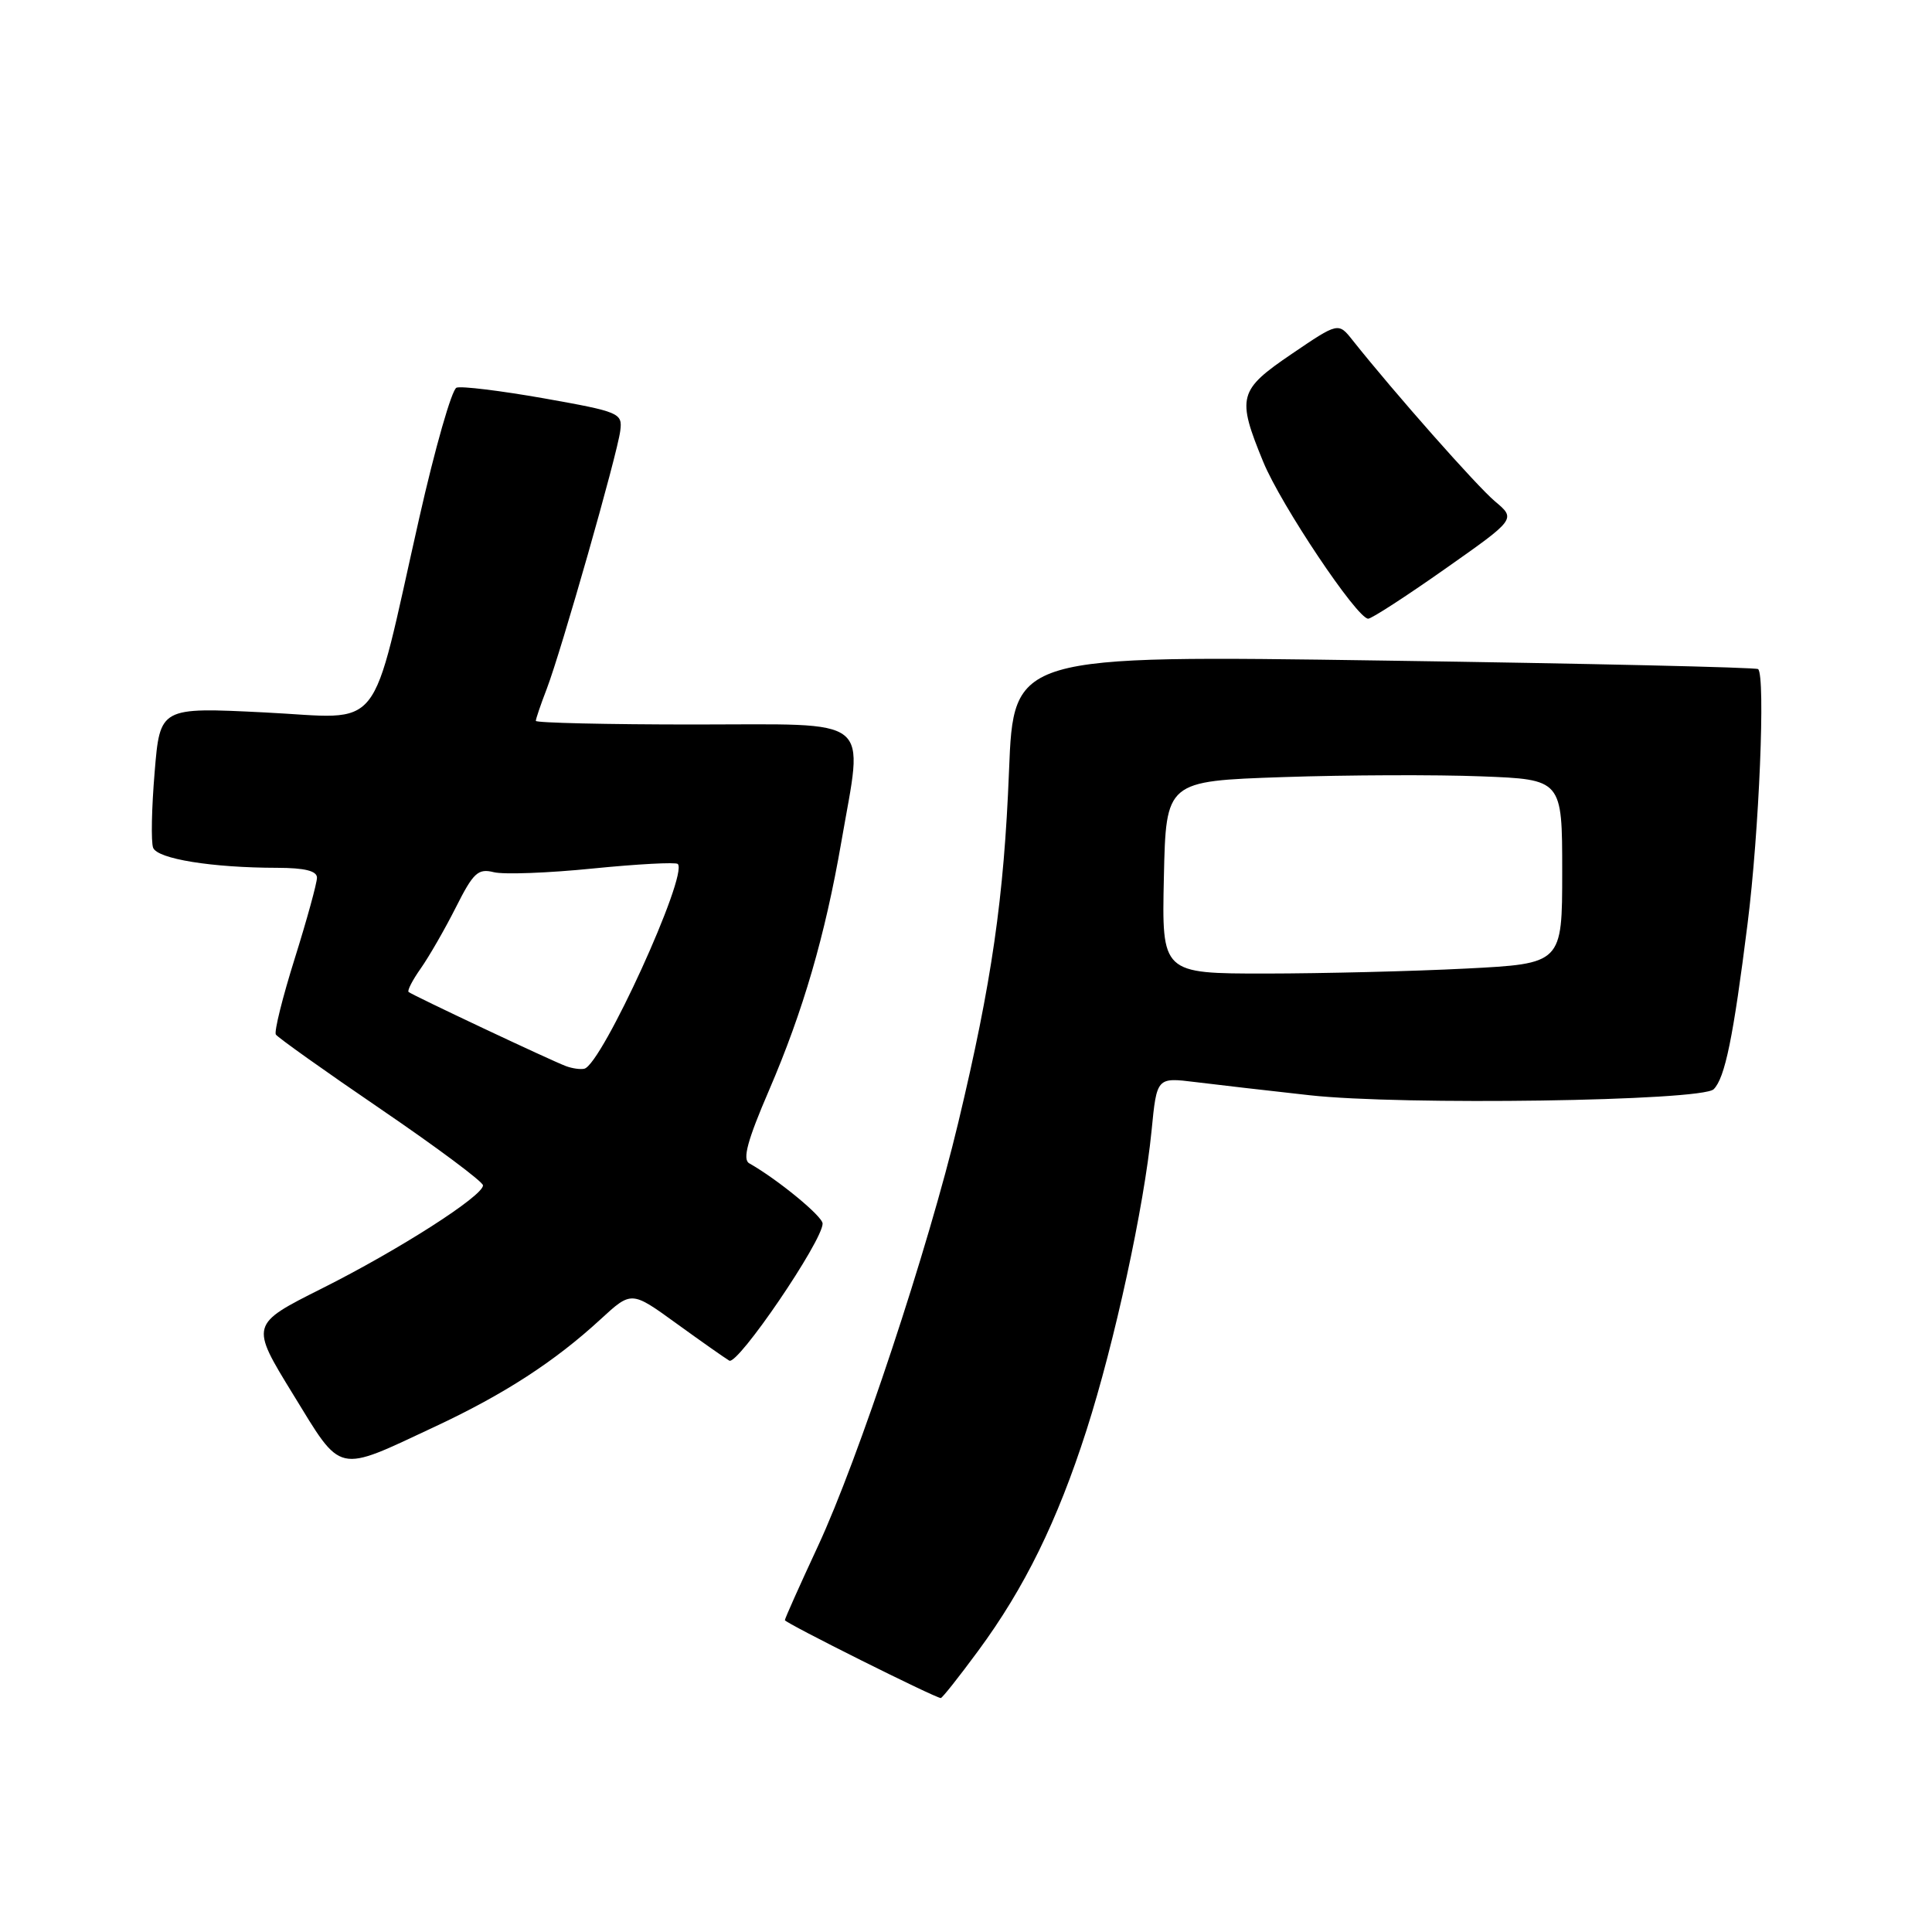 <?xml version="1.0" encoding="UTF-8" standalone="no"?>
<!DOCTYPE svg PUBLIC "-//W3C//DTD SVG 1.1//EN" "http://www.w3.org/Graphics/SVG/1.1/DTD/svg11.dtd" >
<svg xmlns="http://www.w3.org/2000/svg" xmlns:xlink="http://www.w3.org/1999/xlink" version="1.1" viewBox="0 0 256 256">
 <g >
 <path fill="currentColor"
d=" M 129.61 218.75 C 135.76 210.41 140.09 201.59 143.97 189.50 C 147.69 177.90 151.59 159.94 152.59 149.81 C 153.28 142.75 153.28 142.75 158.39 143.38 C 161.20 143.73 167.99 144.51 173.49 145.12 C 185.74 146.49 225.50 145.90 227.07 144.33 C 228.57 142.83 229.67 137.48 231.56 122.41 C 233.10 110.20 233.95 89.57 232.96 88.66 C 232.71 88.43 210.41 87.92 183.40 87.53 C 134.31 86.81 134.31 86.81 133.70 102.15 C 133.03 119.04 131.42 130.15 126.97 148.77 C 122.99 165.44 113.72 193.41 108.37 204.90 C 105.97 210.06 104.00 214.47 104.00 214.68 C 104.00 215.04 123.94 225.00 124.66 225.00 C 124.85 225.00 127.08 222.19 129.61 218.75 Z  M 57.67 189.02 C 66.80 184.75 73.50 180.41 79.58 174.81 C 83.67 171.05 83.67 171.05 89.58 175.33 C 92.84 177.69 96.01 179.92 96.63 180.29 C 97.75 180.96 109.00 164.43 109.00 162.13 C 109.00 161.17 103.04 156.27 99.27 154.14 C 98.36 153.62 99.05 151.08 101.90 144.47 C 106.42 133.97 109.33 123.97 111.47 111.62 C 114.40 94.63 116.11 96.00 92.00 96.00 C 80.45 96.00 71.00 95.78 71.00 95.52 C 71.00 95.26 71.65 93.34 72.45 91.27 C 74.36 86.28 81.81 60.17 82.19 57.07 C 82.49 54.73 82.11 54.57 72.06 52.78 C 66.32 51.77 61.11 51.13 60.49 51.37 C 59.87 51.60 57.64 59.38 55.55 68.65 C 48.93 97.90 51.09 95.19 35.05 94.40 C 21.20 93.71 21.20 93.71 20.49 102.33 C 20.09 107.07 20.00 111.57 20.29 112.33 C 20.86 113.81 28.08 114.98 36.75 114.99 C 40.39 115.00 42.00 115.40 42.00 116.30 C 42.00 117.01 40.68 121.82 39.06 126.99 C 37.44 132.15 36.31 136.69 36.55 137.08 C 36.79 137.46 43.06 141.93 50.49 146.99 C 57.92 152.06 64.00 156.59 64.00 157.07 C 64.00 158.48 52.81 165.64 42.65 170.73 C 33.15 175.50 33.15 175.50 38.83 184.75 C 45.39 195.44 44.43 195.22 57.67 189.02 Z  M 191.48 75.38 C 200.88 68.77 200.88 68.77 198.09 66.43 C 195.66 64.38 184.78 52.07 179.24 45.10 C 177.34 42.70 177.34 42.70 171.17 46.89 C 164.09 51.70 163.85 52.59 167.39 61.21 C 169.74 66.92 179.80 81.95 181.29 81.98 C 181.73 81.99 186.31 79.02 191.48 75.38 Z  M 154.22 116.25 C 154.50 103.50 154.50 103.50 170.00 102.97 C 178.53 102.68 190.34 102.64 196.25 102.87 C 207.00 103.28 207.00 103.28 207.00 115.49 C 207.00 127.69 207.00 127.69 194.25 128.34 C 187.24 128.70 175.30 128.99 167.72 129.00 C 153.94 129.00 153.94 129.00 154.22 116.25 Z  M 75.00 141.27 C 73.03 140.54 54.60 131.85 54.14 131.44 C 53.94 131.26 54.67 129.85 55.76 128.31 C 56.85 126.76 58.94 123.13 60.40 120.24 C 62.72 115.63 63.34 115.05 65.43 115.57 C 66.73 115.90 72.65 115.68 78.57 115.08 C 84.49 114.49 89.55 114.22 89.81 114.48 C 91.23 115.89 79.75 141.04 77.43 141.61 C 76.92 141.73 75.83 141.58 75.00 141.27 Z "/>
</g>
</svg>